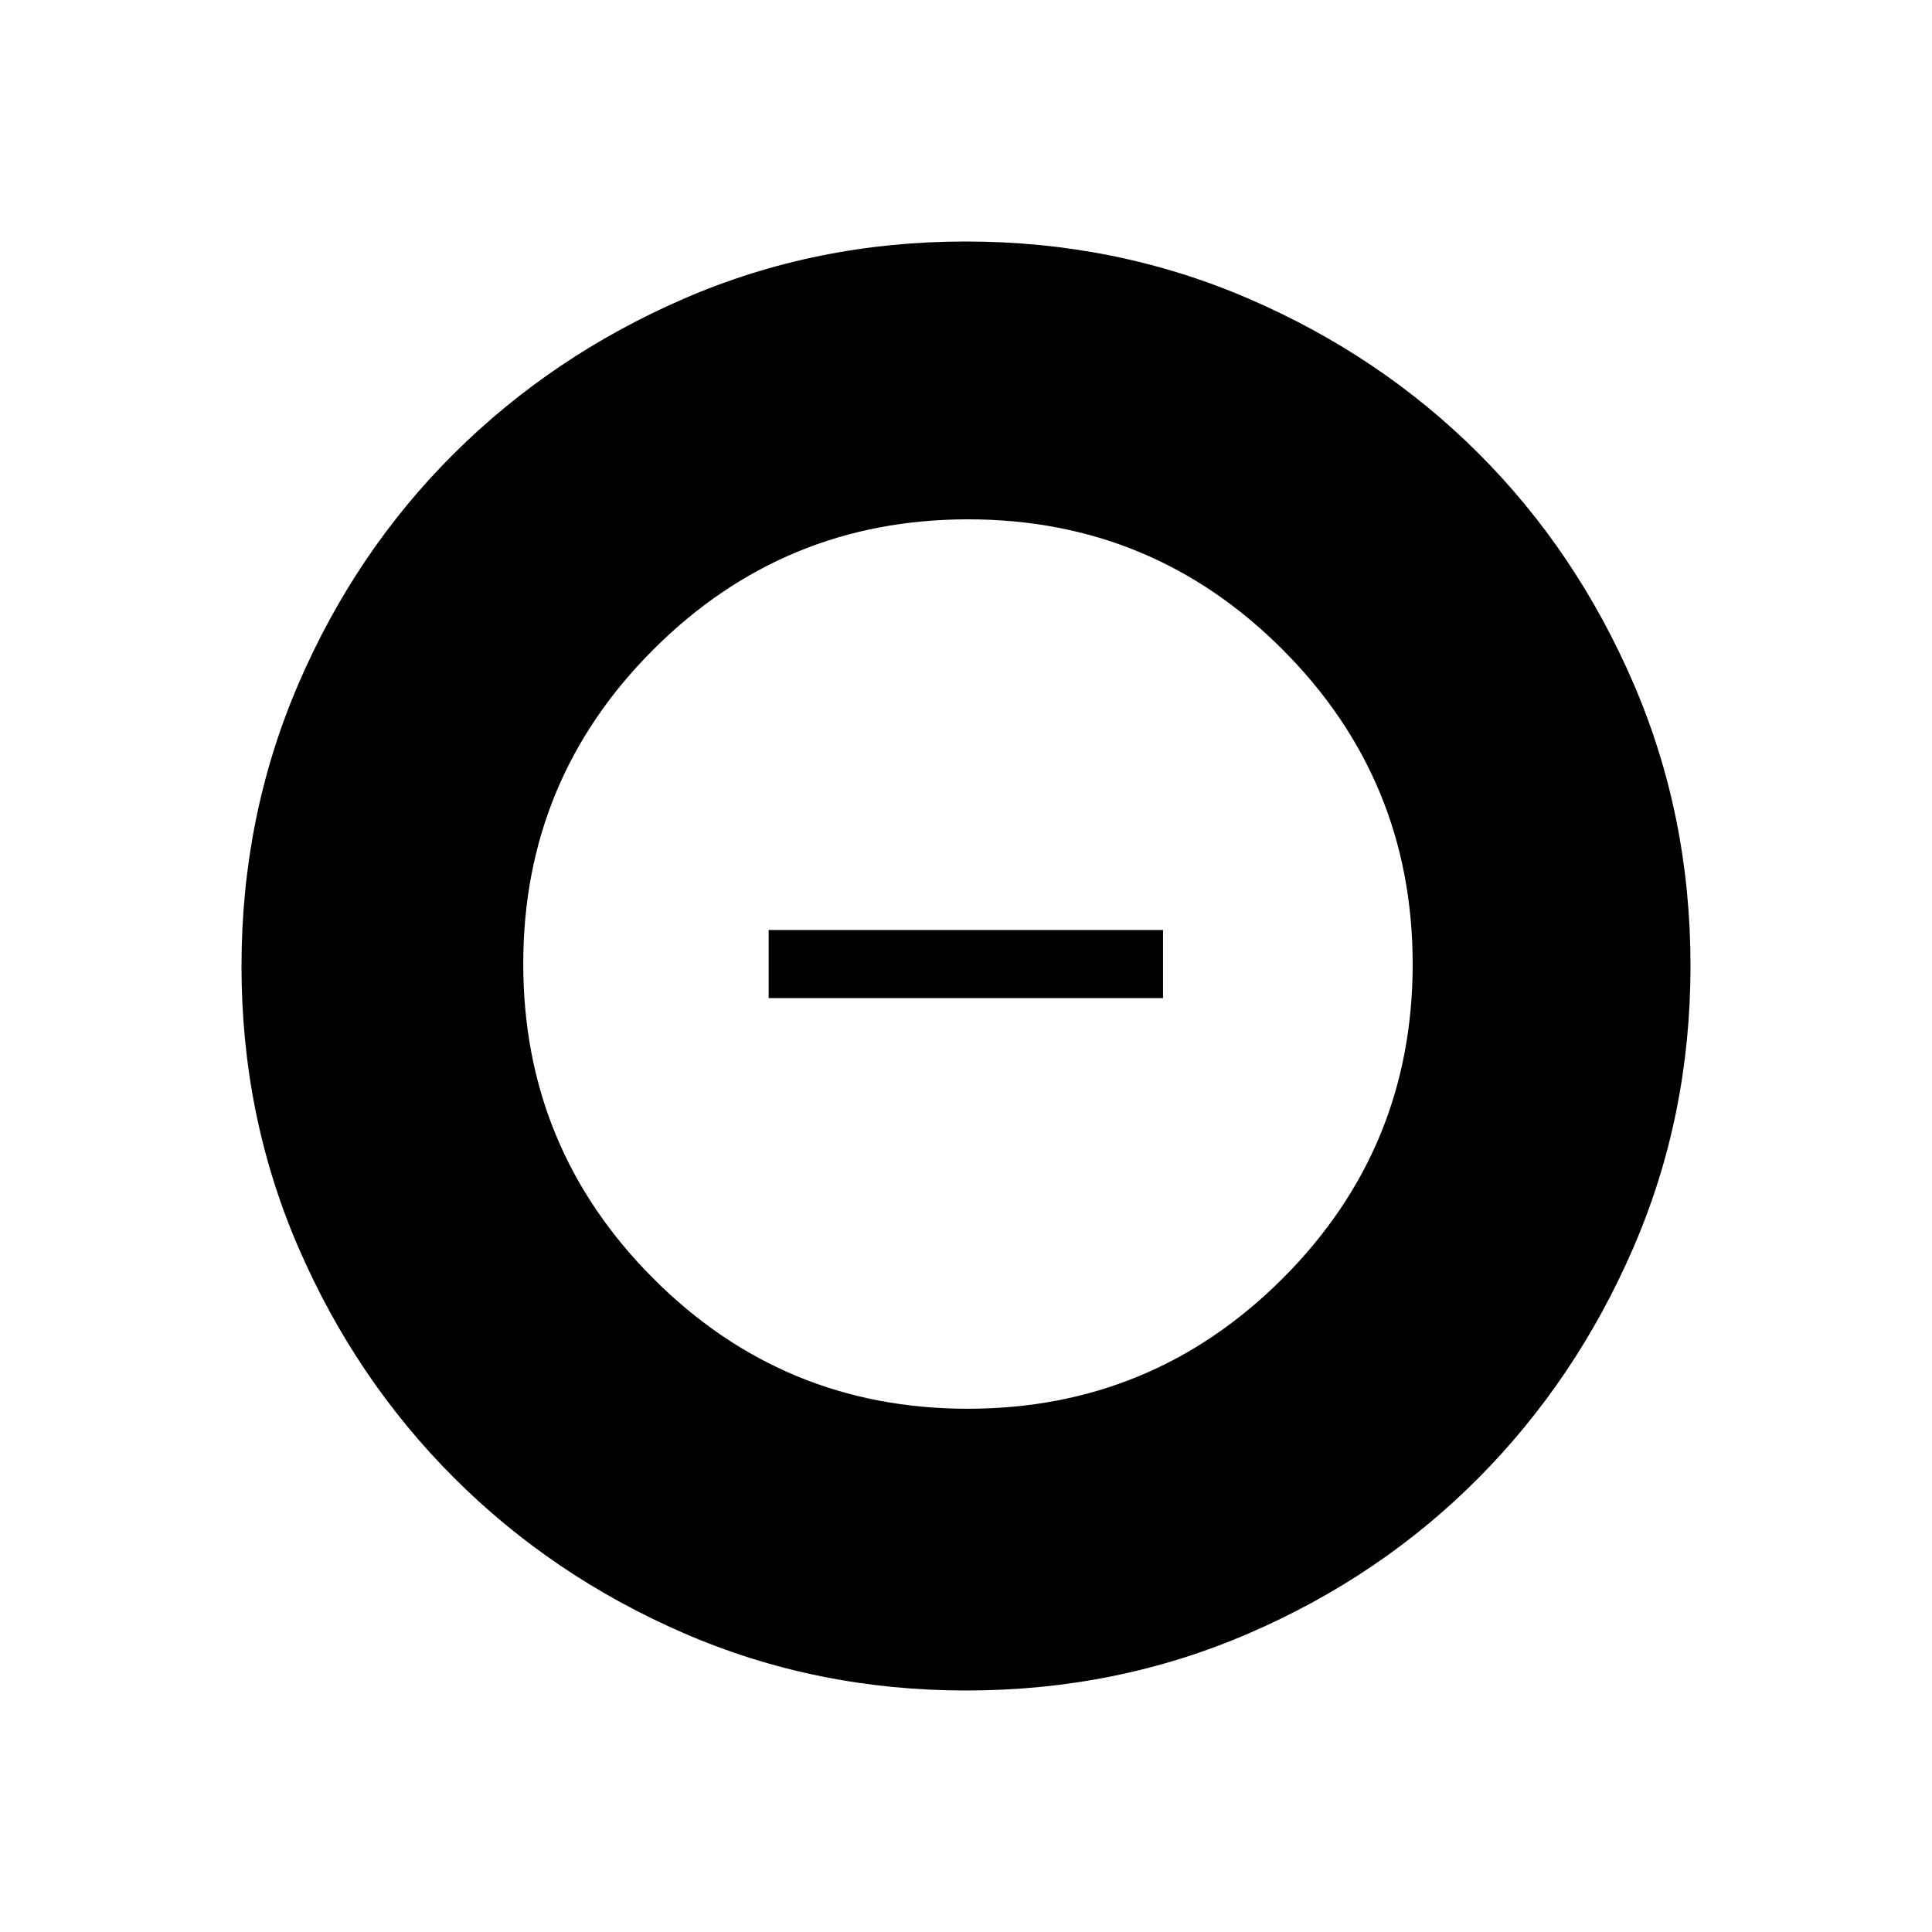 <svg xmlns="http://www.w3.org/2000/svg" height="40" viewBox="0 -960 960 960" width="40"><path d="M480.88-260q91.63 0 156.35-64.63 64.72-64.62 64.72-156.25t-64.63-156.35q-64.63-64.72-156.26-64.72-91.62 0-156.34 64.63T260-481.06q0 91.62 64.63 156.34Q389.25-260 480.88-260Zm-98.93-204.05v-33.85H577.9v33.85H381.95ZM480.13-120q-74.51 0-140-28.34-65.48-28.34-114.44-77.25-48.96-48.92-77.32-114.34Q120-405.35 120-479.87q0-74.67 28.34-140.41 28.34-65.73 77.25-114.36 48.92-48.63 114.34-76.99Q405.35-840 479.87-840q74.67 0 140.41 28.34 65.73 28.34 114.36 76.92 48.63 48.58 76.99 114.26Q840-554.81 840-480.13q0 74.51-28.34 140-28.34 65.48-76.92 114.44-48.58 48.96-114.26 77.32Q554.81-120 480.13-120Z"/></svg>